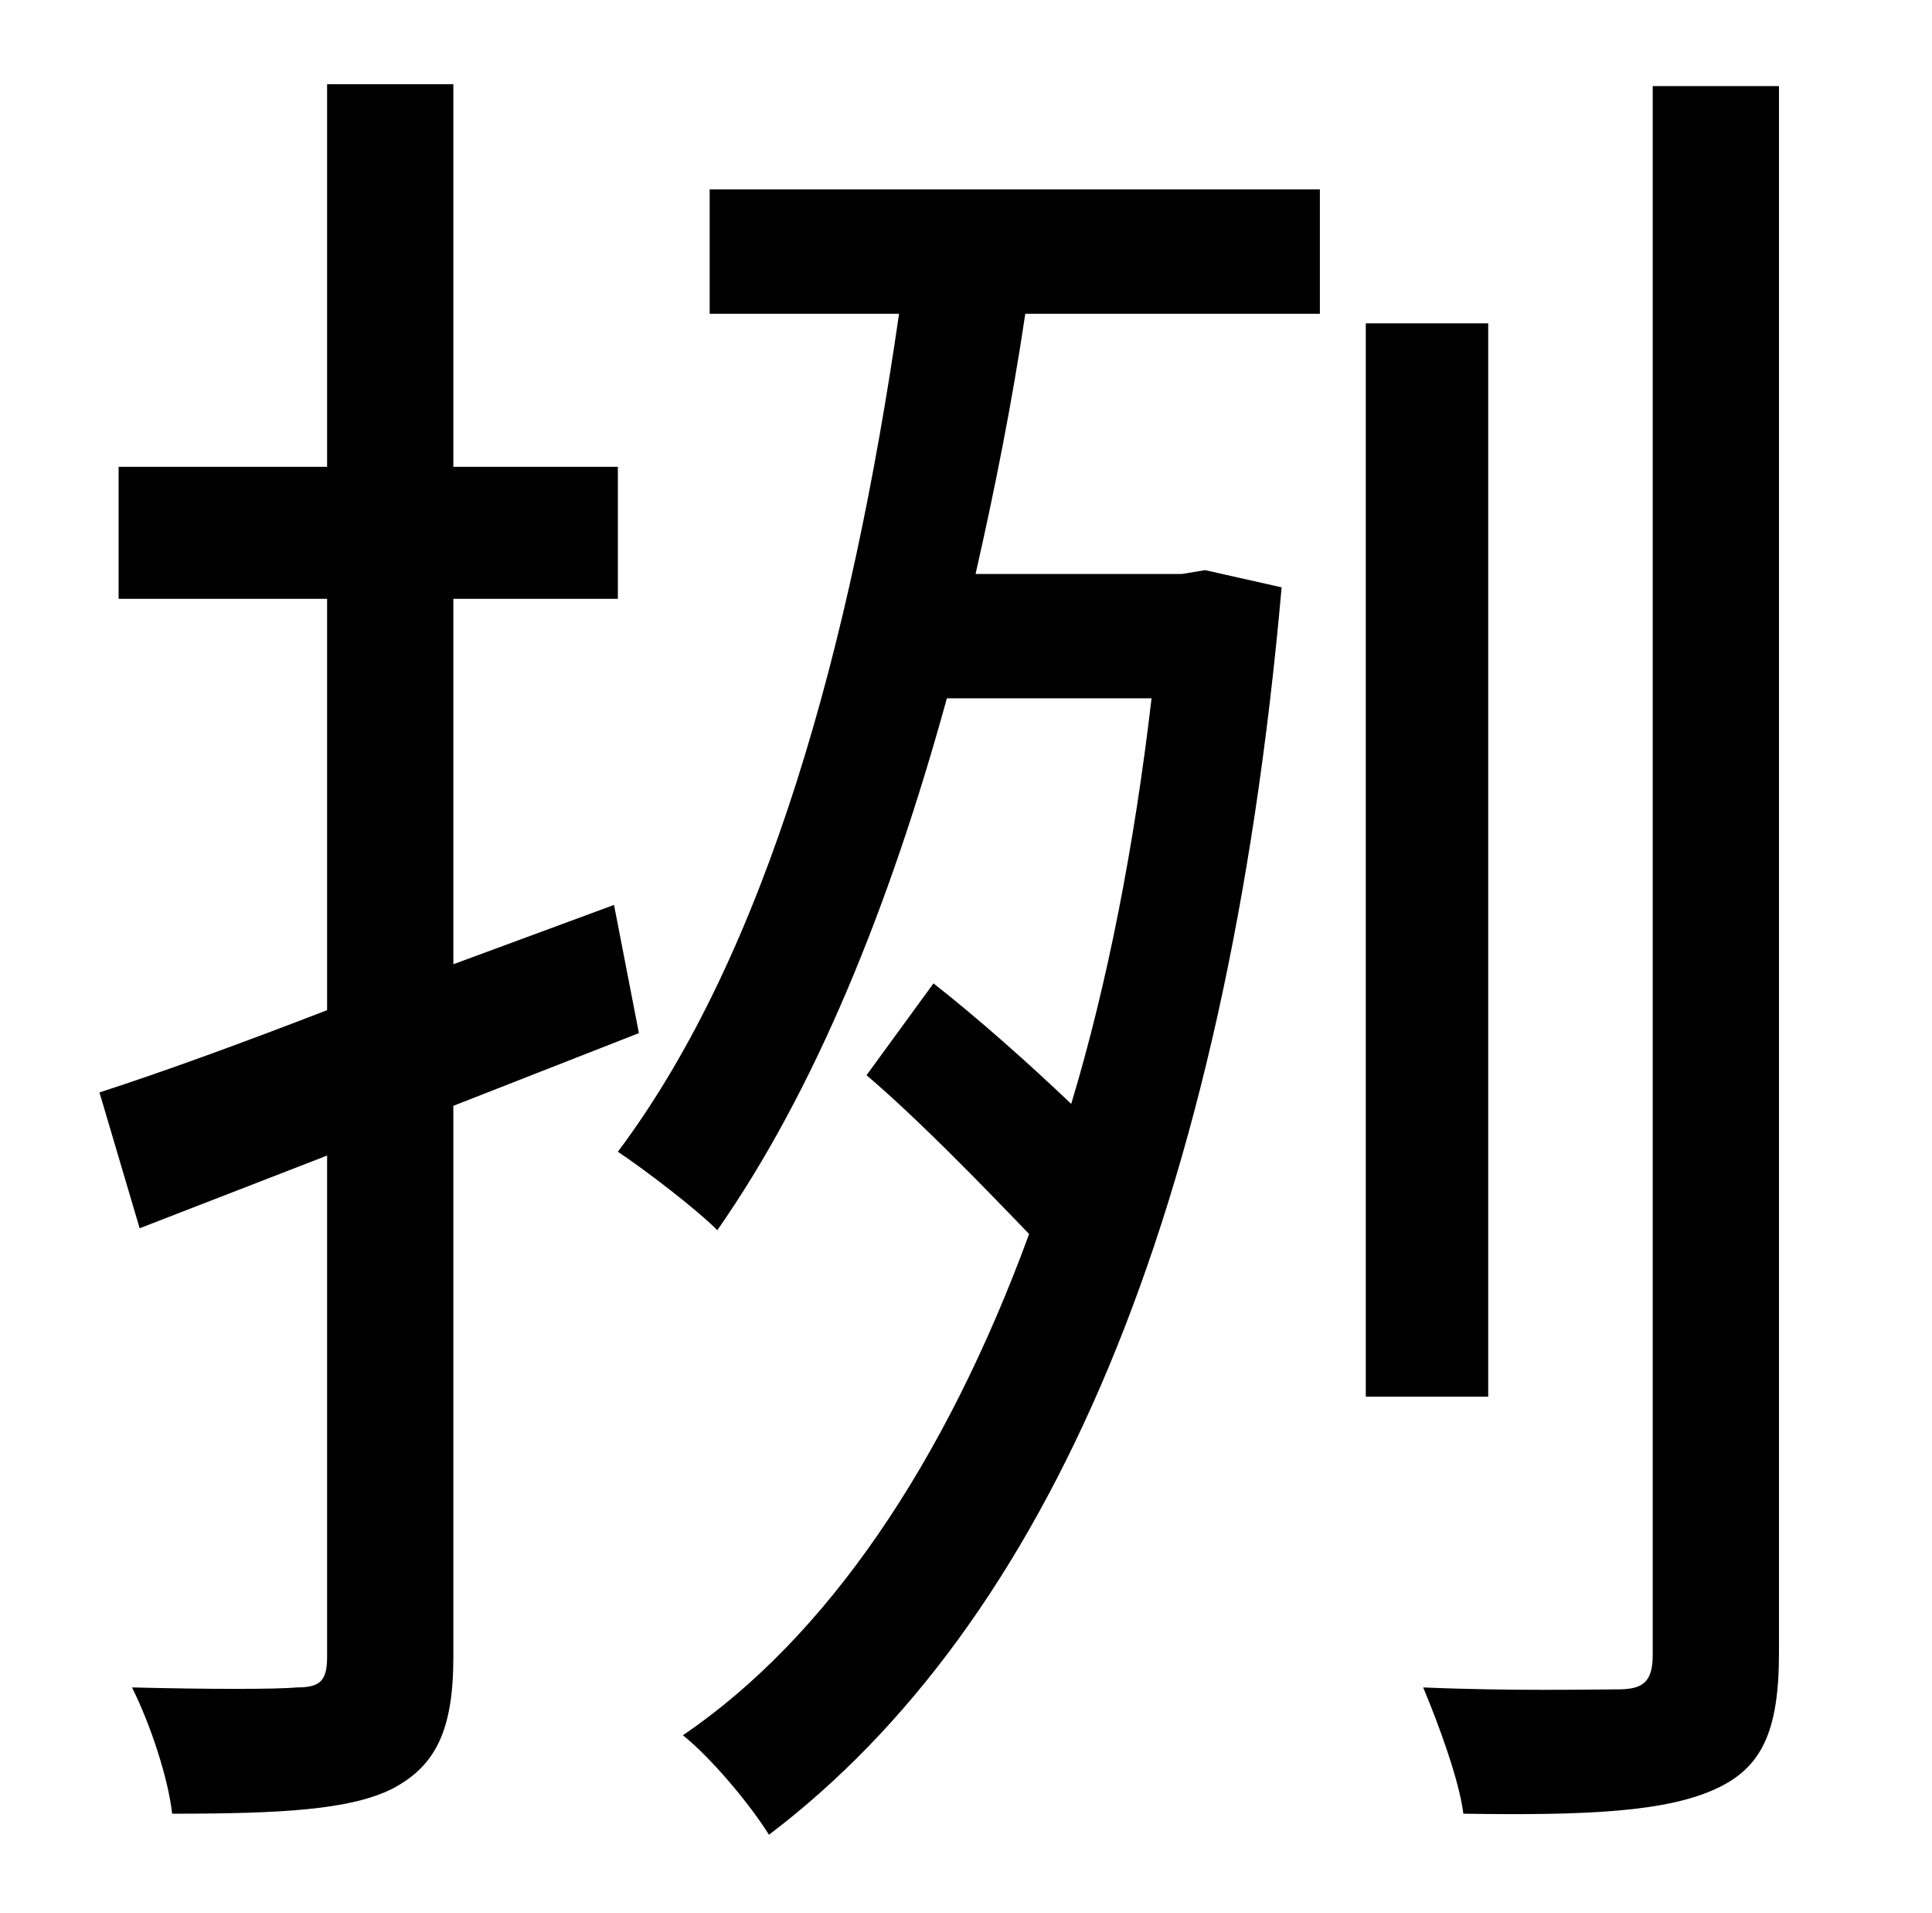 <?xml version="1.0" standalone="no"?>
<!DOCTYPE svg PUBLIC "-//W3C//DTD SVG 1.1//EN" "http://www.w3.org/Graphics/SVG/1.1/DTD/svg11.dtd" >
<svg xmlns="http://www.w3.org/2000/svg" xmlns:xlink="http://www.w3.org/1999/xlink" version="1.1" viewBox="-10 0 1010 1000">
   <path fill="currentColor"
d="M324 540l-97 38v288c0 38 -9 57 -32 69c-22 11 -58 13 -115 13c-2 -18 -11 -46 -21 -66c40 1 76 1 86 0c12 0 16 -3 16 -16v-262l-98 38l-21 -71c34 -11 75 -26 119 -43v-215h-109v-69h109v-200h66v200h86v69h-86v191l84 -31zM361 164v-65h319v65h-154
c-7 47 -16 92 -26 136h108l12 -2l40 9c-29 328 -123 542 -268 652c-10 -16 -30 -40 -45 -52c75 -51 137 -142 181 -262c-26 -27 -58 -60 -85 -83l35 -48c23 18 50 42 72 63c19 -63 33 -135 42 -212h-107c-30 109 -69 205 -120 278c-11 -11 -37 -31 -52 -41
c78 -104 122 -265 147 -438h-99zM768 169v561h-64v-561h64zM854 45h66v819c0 41 -9 60 -33 71c-26 12 -67 14 -132 13c-2 -17 -13 -47 -21 -66c47 2 89 1 102 1s18 -4 18 -18v-820z" />
</svg>

